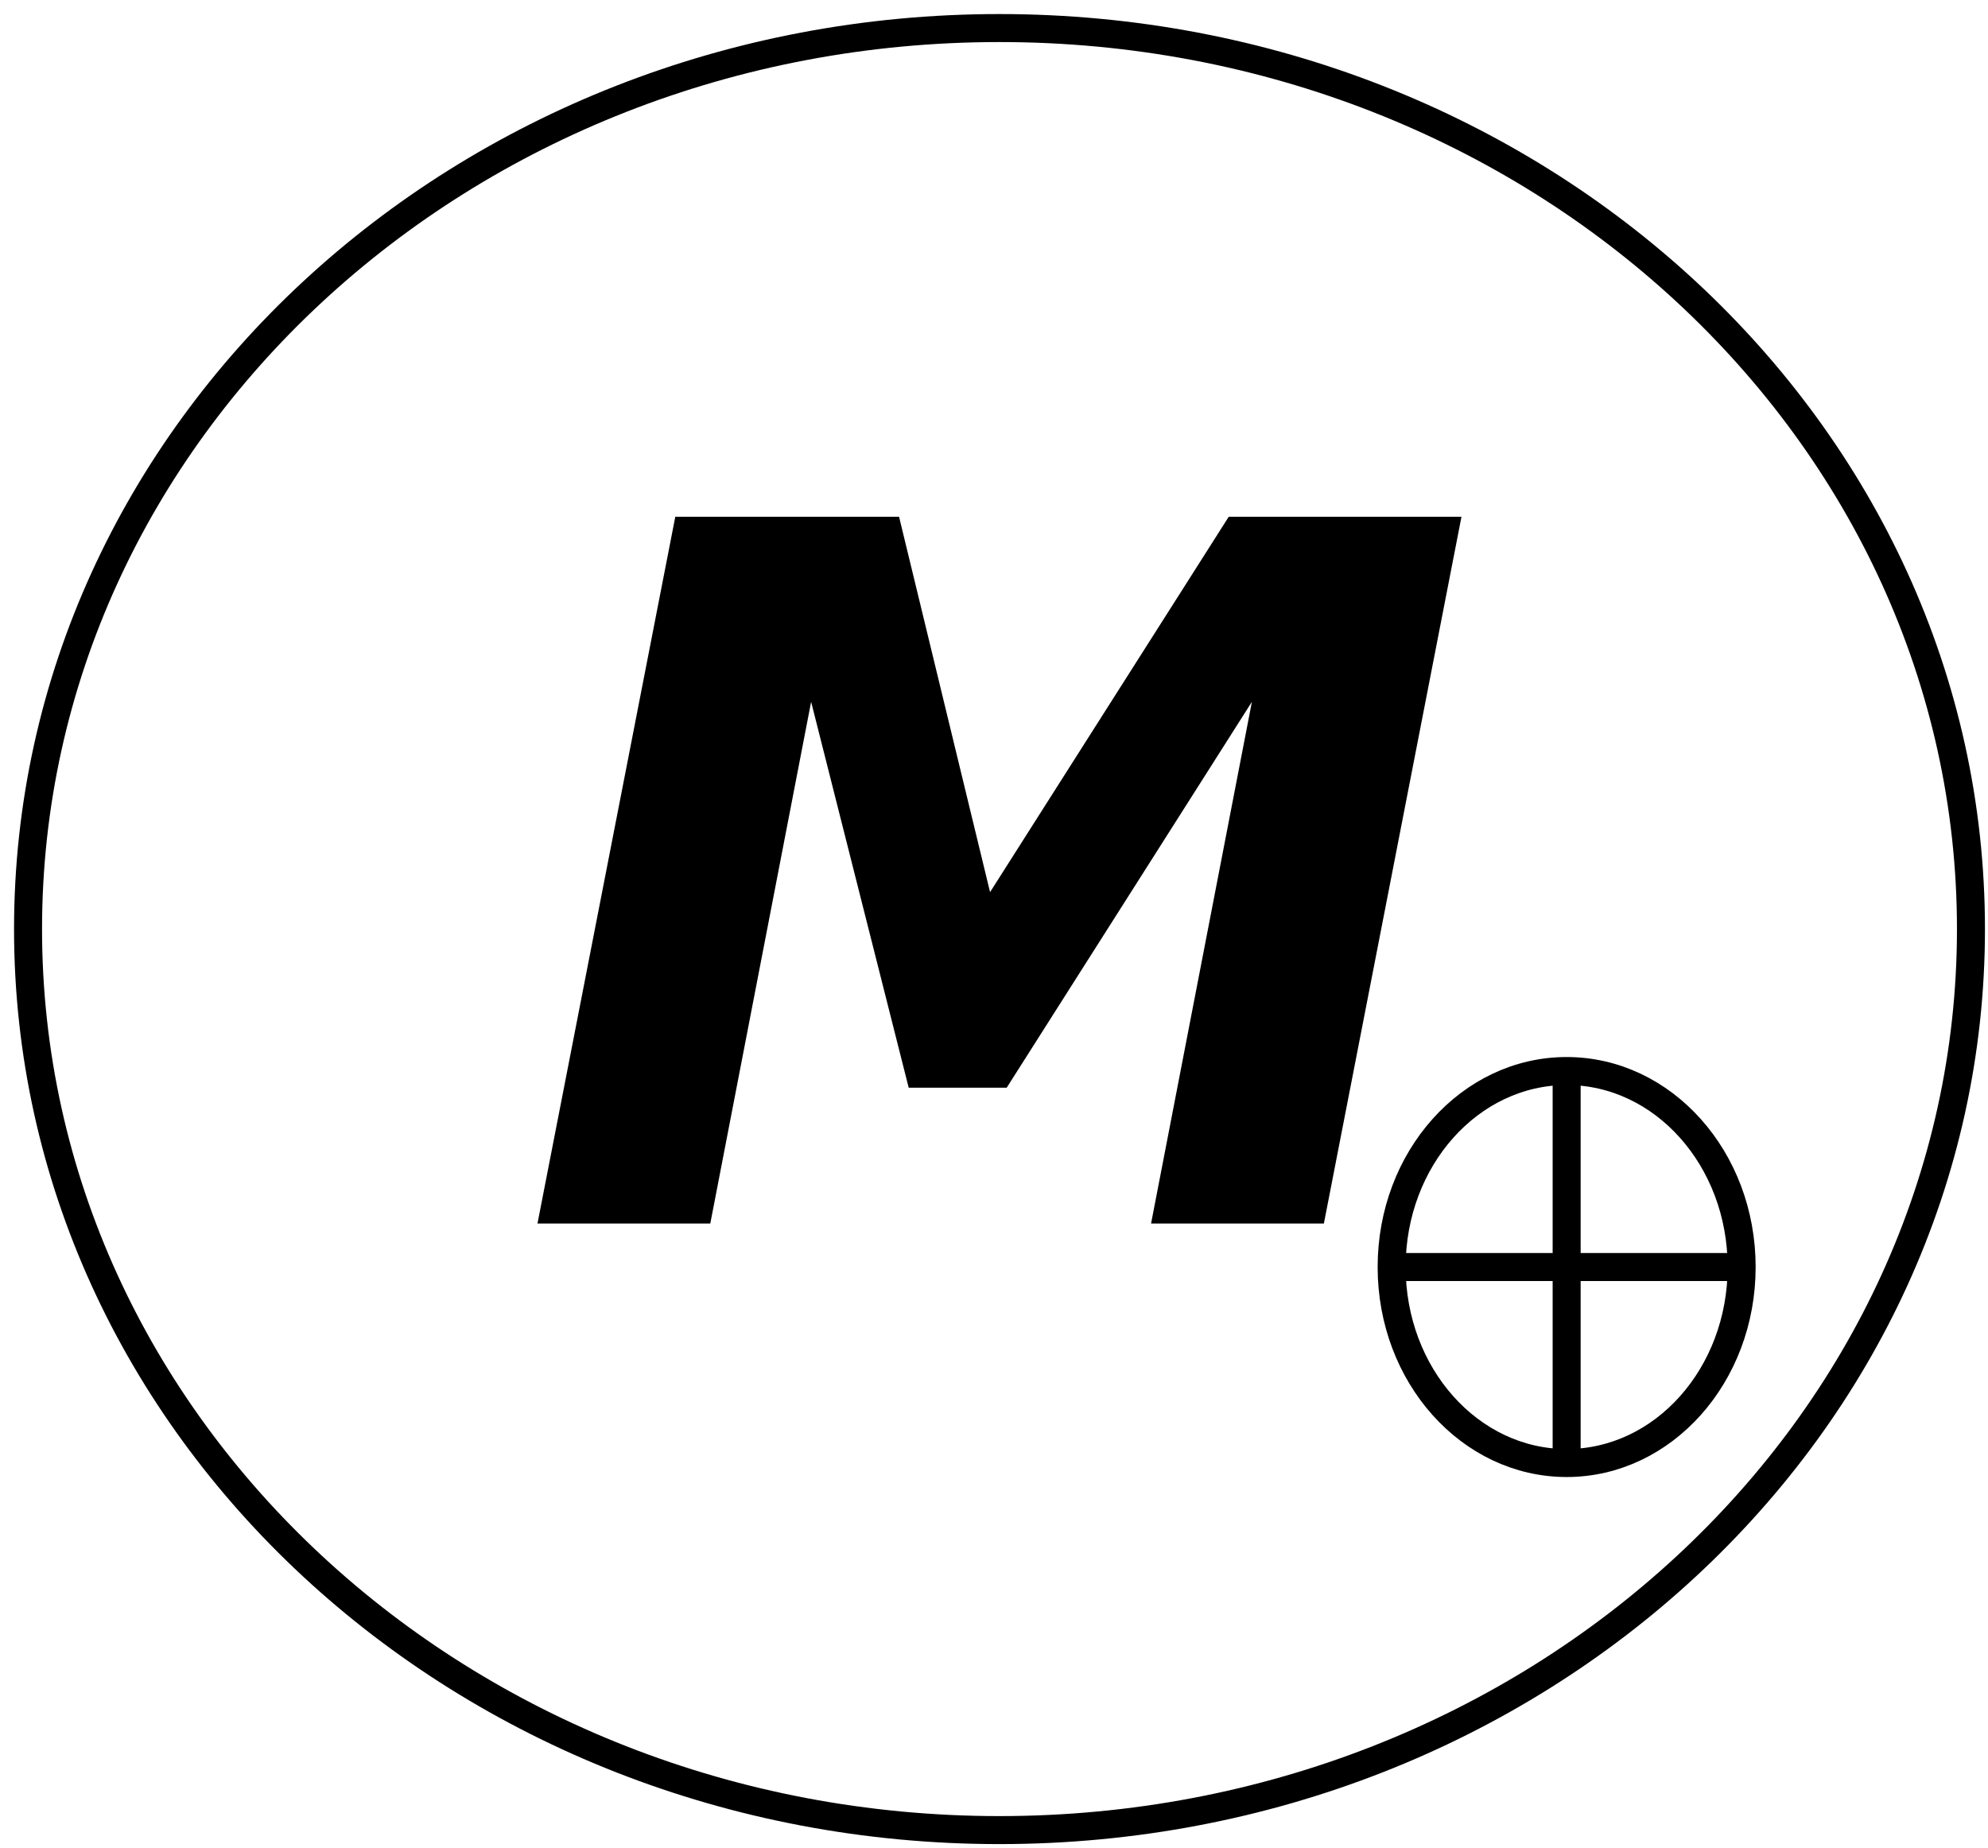 <?xml version="1.0" encoding="UTF-8"?>
<svg xmlns="http://www.w3.org/2000/svg" xmlns:xlink="http://www.w3.org/1999/xlink" width="142pt" height="132pt" viewBox="0 0 142 132" version="1.1">
<defs>
<g>
<symbol overflow="visible" id="glyph0-0">
<path style="stroke:none;" d="M 3.453 12.234 L 3.453 -48.828 L 38.078 -48.828 L 38.078 12.234 Z M 7.344 8.391 L 34.219 8.391 L 34.219 -44.938 L 7.344 -44.938 Z M 7.344 8.391 "/>
</symbol>
<symbol overflow="visible" id="glyph0-1">
<path style="stroke:none;" d="M 11.297 -50.484 L 27.281 -50.484 L 33.781 -23.672 L 50.828 -50.484 L 67.453 -50.484 L 57.625 0 L 45.281 0 L 52.484 -37.266 L 34.969 -9.703 L 27.969 -9.703 L 21 -37.266 L 13.797 0 L 1.453 0 Z M 11.297 -50.484 "/>
</symbol>
</g>
</defs>
<g id="surface26530">
<rect x="0" y="0" width="142" height="132" style="fill:rgb(100%,100%,100%);fill-opacity:1;stroke:none;"/>
<path style="fill-rule:evenodd;fill:rgb(100%,100%,100%);fill-opacity:1;stroke-width:0.1;stroke-linecap:butt;stroke-linejoin:miter;stroke:rgb(0%,0%,0%);stroke-opacity:1;stroke-miterlimit:10;" d="M 46.369 21.643 C 46.369 23.42 44.816 24.861 42.899 24.861 C 40.983 24.861 39.43 23.42 39.43 21.643 C 39.43 19.865 40.983 18.425 42.899 18.425 C 44.816 18.425 46.369 19.865 46.369 21.643 " transform="matrix(20,0,0,20,-786.597,-366.496)"/>
<g style="fill:rgb(0%,0%,0%);fill-opacity:1;">
  <use xlink:href="#glyph0-1" x="36.938" y="87.397"/>
</g>
<path style="fill-rule:evenodd;fill:rgb(100%,100%,100%);fill-opacity:1;stroke-width:0.1;stroke-linecap:butt;stroke-linejoin:miter;stroke:rgb(0%,0%,0%);stroke-opacity:1;stroke-miterlimit:10;" d="M 45.55 22.85 C 45.55 23.237 45.27 23.55 44.925 23.55 C 44.58 23.55 44.3 23.237 44.3 22.85 C 44.3 22.463 44.58 22.15 44.925 22.15 C 45.27 22.15 45.55 22.463 45.55 22.85 " transform="matrix(20,0,0,20,-786.597,-366.496)"/>
<path style="fill:none;stroke-width:0.1;stroke-linecap:butt;stroke-linejoin:miter;stroke:rgb(0%,0%,0%);stroke-opacity:1;stroke-miterlimit:10;" d="M 44.925 22.15 L 44.925 23.55 " transform="matrix(20,0,0,20,-786.597,-366.496)"/>
<path style="fill:none;stroke-width:0.1;stroke-linecap:butt;stroke-linejoin:miter;stroke:rgb(0%,0%,0%);stroke-opacity:1;stroke-miterlimit:10;" d="M 44.3 22.85 L 45.55 22.85 " transform="matrix(20,0,0,20,-786.597,-366.496)"/>
</g>
</svg>
